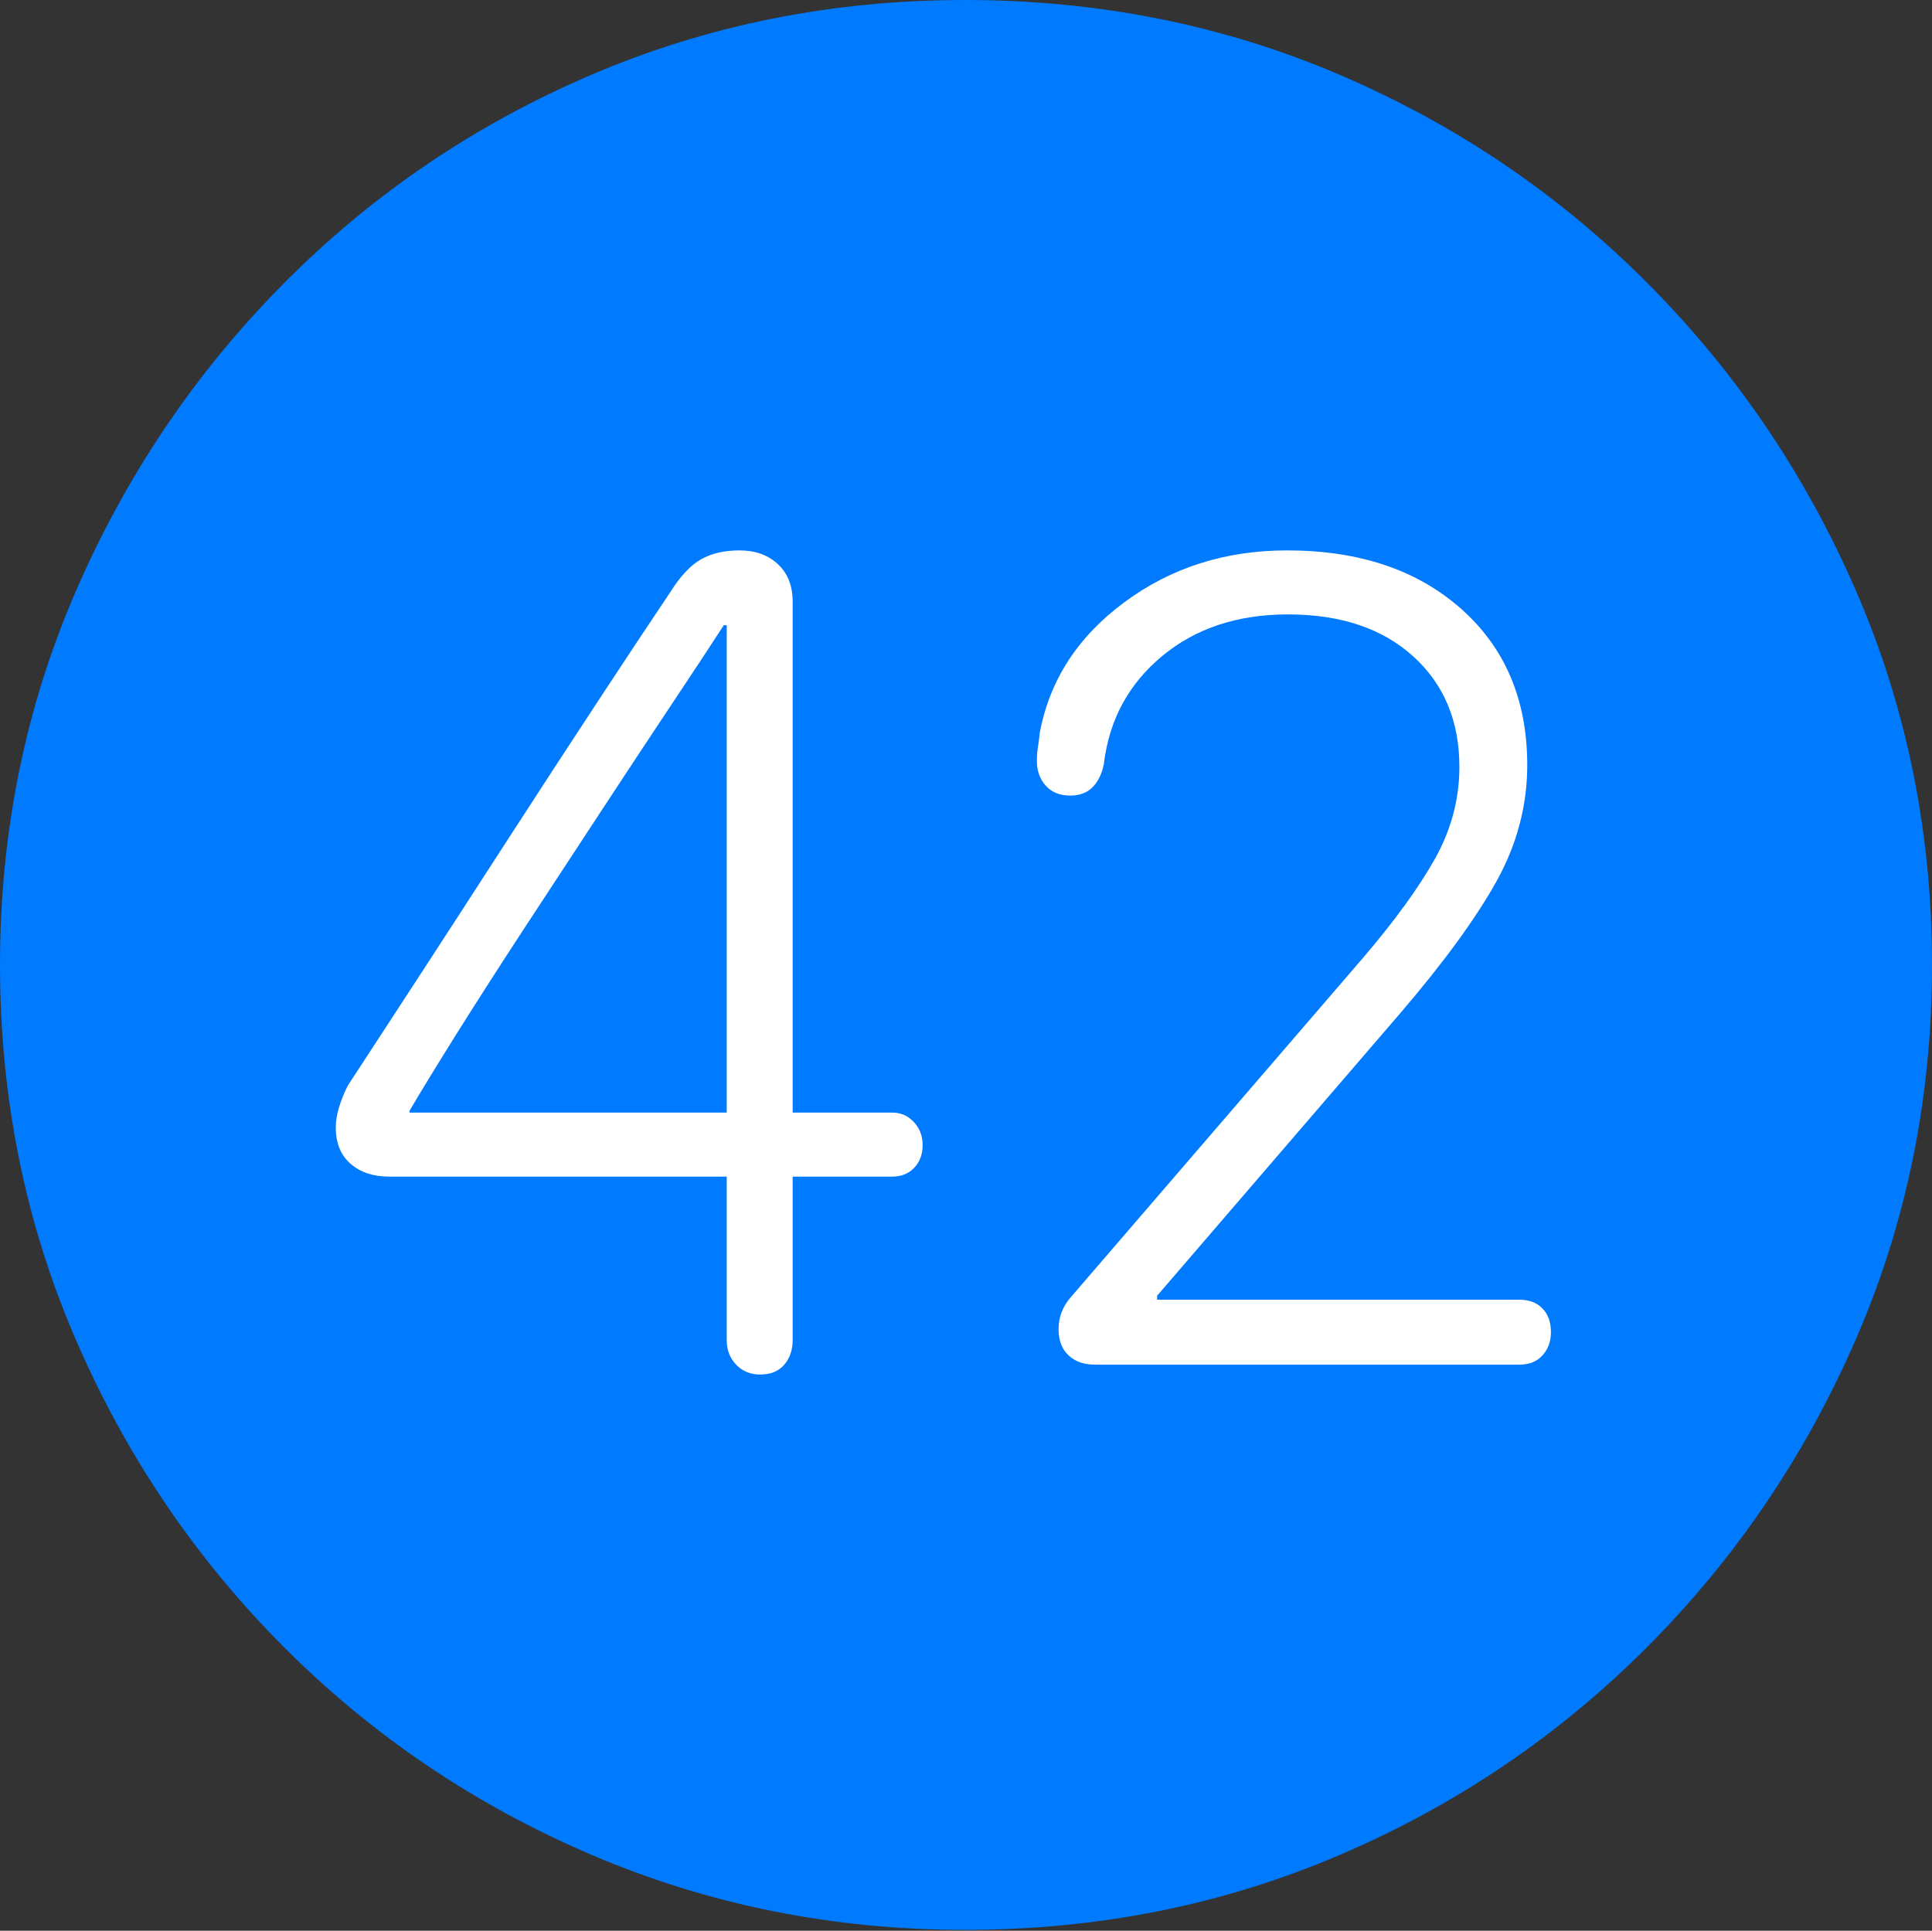<?xml version="1.0" encoding="UTF-8"?>
<!--Generator: Apple Native CoreSVG 175-->
<!DOCTYPE svg
PUBLIC "-//W3C//DTD SVG 1.1//EN"
       "http://www.w3.org/Graphics/SVG/1.1/DTD/svg11.dtd">
<svg version="1.1" xmlns="http://www.w3.org/2000/svg" xmlns:xlink="http://www.w3.org/1999/xlink" width="19.16" height="19.15">
 <rect width="100%" height="100%" fill="#333333" stroke="none"/>
 <g>
  <rect height="19.15" opacity="0" width="19.16" x="0" y="0"/>
  <path d="M9.57 19.141Q11.553 19.141 13.286 18.398Q15.02 17.656 16.338 16.333Q17.656 15.01 18.408 13.276Q19.16 11.543 19.16 9.57Q19.16 7.598 18.408 5.864Q17.656 4.131 16.338 2.808Q15.02 1.484 13.286 0.742Q11.553 0 9.57 0Q7.598 0 5.864 0.742Q4.131 1.484 2.817 2.808Q1.504 4.131 0.752 5.864Q0 7.598 0 9.57Q0 11.543 0.747 13.276Q1.494 15.01 2.812 16.333Q4.131 17.656 5.869 18.398Q7.607 19.141 9.57 19.141Z" fill="#007aff"/>
  <path d="M7.539 13.633Q7.393 13.633 7.3 13.535Q7.207 13.438 7.207 13.291L7.207 11.67L3.857 11.67Q3.623 11.67 3.477 11.543Q3.33 11.416 3.33 11.182Q3.33 11.084 3.364 10.977Q3.398 10.869 3.447 10.771Q3.721 10.352 4.141 9.707Q4.561 9.062 5.024 8.345Q5.488 7.627 5.918 6.973Q6.348 6.318 6.65 5.869Q6.797 5.635 6.953 5.547Q7.109 5.459 7.334 5.459Q7.568 5.459 7.715 5.596Q7.861 5.732 7.861 5.967L7.861 11.035L8.848 11.035Q8.975 11.035 9.062 11.128Q9.15 11.221 9.15 11.357Q9.15 11.494 9.067 11.582Q8.984 11.67 8.848 11.67L7.861 11.67L7.861 13.291Q7.861 13.438 7.778 13.535Q7.695 13.633 7.539 13.633ZM7.207 11.035L7.207 6.201L7.178 6.201Q6.982 6.504 6.66 6.987Q6.338 7.471 5.957 8.052Q5.576 8.633 5.205 9.199Q4.834 9.766 4.531 10.249Q4.229 10.732 4.062 11.016L4.062 11.035ZM10.859 13.535Q10.693 13.535 10.596 13.442Q10.498 13.35 10.498 13.184Q10.498 13.008 10.615 12.871L13.516 9.502Q13.984 8.955 14.229 8.521Q14.473 8.086 14.473 7.607Q14.473 6.924 14.014 6.509Q13.555 6.094 12.773 6.094Q12.021 6.094 11.523 6.509Q11.025 6.924 10.947 7.578Q10.918 7.725 10.835 7.808Q10.752 7.891 10.615 7.891Q10.459 7.891 10.371 7.793Q10.283 7.695 10.283 7.549Q10.283 7.471 10.293 7.412Q10.303 7.354 10.312 7.266Q10.459 6.484 11.152 5.972Q11.846 5.459 12.764 5.459Q13.838 5.459 14.492 6.04Q15.146 6.621 15.146 7.588Q15.146 8.193 14.839 8.745Q14.531 9.297 13.887 10.049L11.475 12.852L11.475 12.891L15.068 12.891Q15.215 12.891 15.298 12.979Q15.381 13.066 15.381 13.213Q15.381 13.35 15.298 13.442Q15.215 13.535 15.068 13.535Z" fill="#ffffff"/>
 </g>
</svg>
